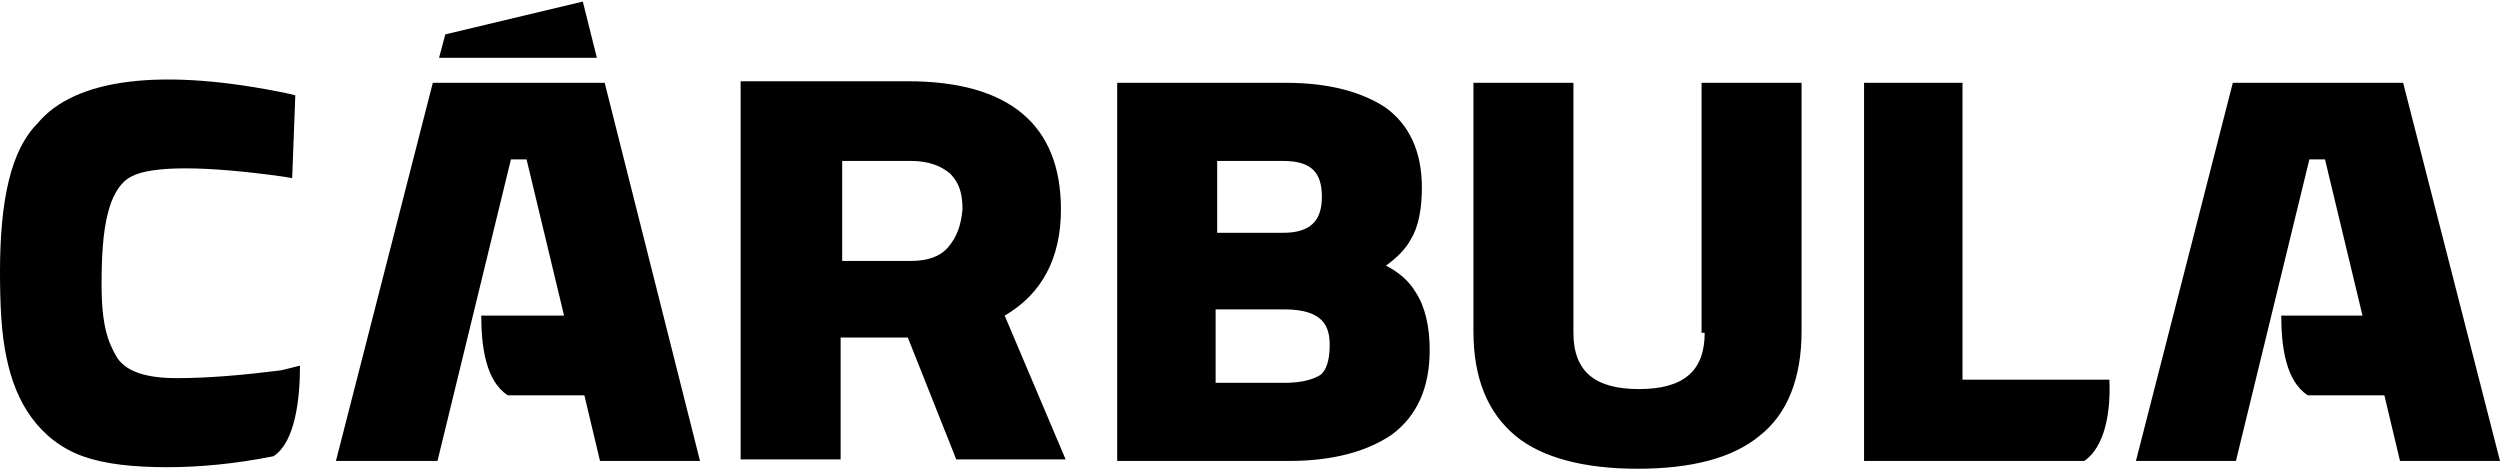 <?xml version="1.0" encoding="utf-8"?>
<!-- Generator: Adobe Illustrator 24.0.1, SVG Export Plug-In . SVG Version: 6.00 Build 0)  -->
<svg version="1.1" id="Layer_1" xmlns="http://www.w3.org/2000/svg" xmlns:xlink="http://www.w3.org/1999/xlink" x="0px" y="0px"
	 viewBox="0 0 160 30" style="enable-background:new 0 0 160 30;" xml:space="preserve">
<g>
	<g>
		<g>
			<g>
				<path d="M67.9,13.4c0-5.4-3.3-8.2-9.8-8.2H47.4v24.2h6.4v-7.8h4.3l3.1,7.8h7l-3.9-9.2C66.7,18.8,67.9,16.5,67.9,13.4z
					 M60.7,15.8c-0.5,0.6-1.3,0.9-2.4,0.9h-4.4v-6.4h4.4c1.1,0,1.9,0.3,2.5,0.8c0.6,0.6,0.8,1.3,0.8,2.3
					C61.5,14.5,61.2,15.2,60.7,15.8z M88.7,17c0.7-0.5,1.3-1.1,1.6-1.7c0.5-0.8,0.7-2,0.7-3.3c0-2.3-0.8-4-2.3-5.1
					c-1.5-1-3.6-1.6-6.4-1.6H71.5v24.2h11c2.8,0,5-0.6,6.6-1.7c1.6-1.2,2.4-3,2.4-5.4c0-1.5-0.3-2.8-0.9-3.7
					C90.2,18,89.5,17.4,88.7,17z M77.9,10.3h4.2c1.8,0,2.5,0.7,2.5,2.3c0,1.6-0.8,2.3-2.5,2.3h-4.2V10.3z M84.5,24
					c-0.5,0.3-1.2,0.5-2.3,0.5h-4.4v-4.7h4.4c2.6,0,2.9,1.2,2.9,2.3C85.1,23,84.9,23.7,84.5,24z M109.1,21.3c0,2.4-1.3,3.6-4.2,3.6
					c-2.8,0-4.2-1.1-4.2-3.6v-16h-6.4v15.9c0,3,0.9,5.2,2.7,6.7c1.7,1.4,4.4,2.1,7.8,2.1c3.5,0,6.1-0.7,7.8-2.1
					c1.8-1.4,2.7-3.7,2.7-6.7V5.3h-6.4V21.3z M125.7,5.3h-6.4v24.2h14.1c1.3-0.9,1.7-3.1,1.6-5.2h-9.4V5.3z M18,23.7
					c-2.4,0.3-4.6,0.5-6.7,0.5c-1.9,0-3.2-0.4-3.8-1.3c-0.6-1-1-2.1-1-4.7c0-2.6,0.2-3.9,0.5-4.9c0.3-1,0.8-1.7,1.4-2
					c1.3-0.7,4.7-0.7,9.7,0l0.6,0.1l0.2-5.3l-0.4-0.1c-8.1-1.7-13.7-1-16.1,1.9C0.7,9.6,0,12.8,0,17.4c0,2.2,0.1,4,0.4,5.4
					c0.3,1.5,0.8,2.8,1.6,3.9c0.8,1.1,1.9,2,3.3,2.5c1.4,0.5,3.2,0.7,5.4,0.7c2,0,4.3-0.2,6.8-0.7c1.4-0.9,1.7-3.7,1.7-5.8L18,23.7z
					 M153.8,5.3h-10.9l-6.2,24.2h6.4l4.7-19.3h1l2.4,10H146c0,2,0.3,4.2,1.7,5.1h4.9l1,4.2h6.4L153.8,5.3z M27.7,5.3l-6.2,24.2H28
					l4.7-19.3h1l2.4,10h-5.3c0,2,0.3,4.2,1.7,5.1h4.9l1,4.2h6.4L38.7,5.3H27.7z M37.3,0.1l-8.8,2.1l-0.4,1.5h10.1L37.3,0.1z"/>
			</g>
		</g>
	</g>
</g>
</svg>
